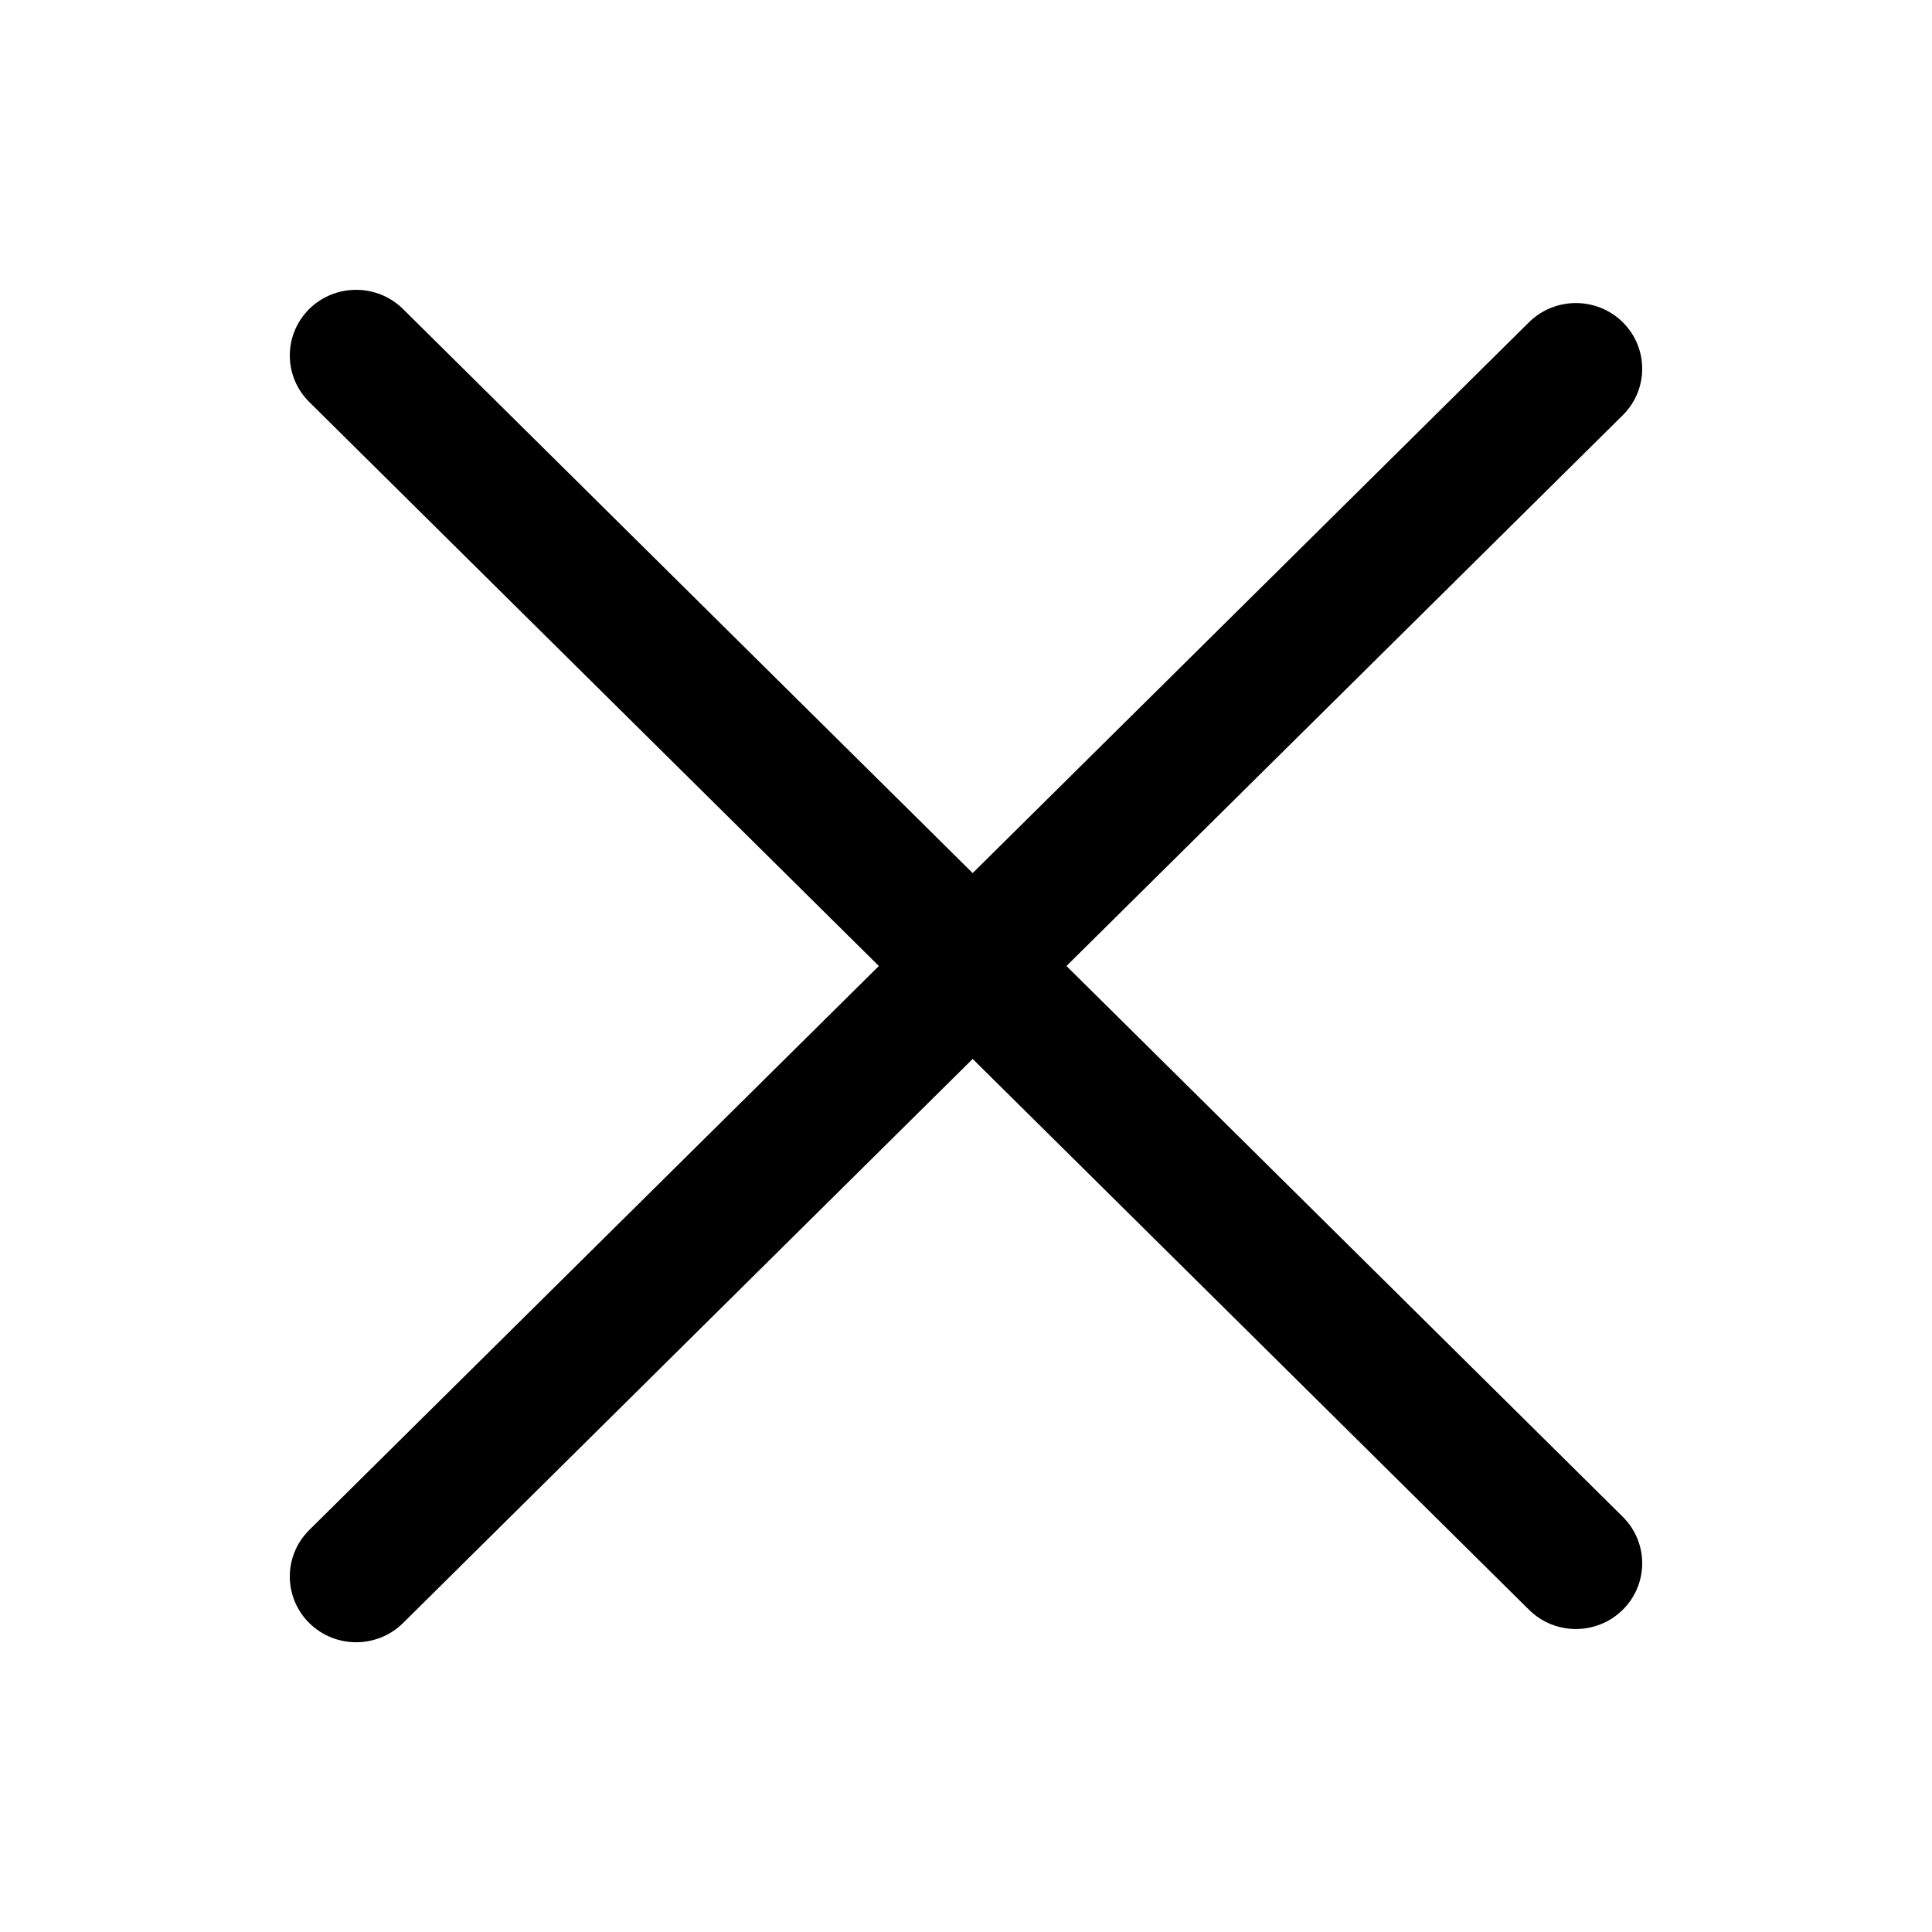 <svg id="icon" viewBox="0 0 20 20"  xmlns="http://www.w3.org/2000/svg">
<path fill-rule="evenodd" clip-rule="evenodd" d="M4.172 3.199C3.904 2.934 3.469 2.934 3.201 3.199C2.933 3.465 2.933 3.895 3.201 4.161L9.098 10L3.201 15.839C2.933 16.105 2.933 16.535 3.201 16.801C3.47 17.067 3.904 17.067 4.173 16.801L10.069 10.962L15.828 16.664C16.096 16.93 16.531 16.93 16.799 16.664C17.067 16.398 17.067 15.968 16.799 15.702L11.04 10L16.799 4.298C17.067 4.032 17.067 3.602 16.799 3.336C16.531 3.071 16.096 3.071 15.828 3.336L10.069 9.038L4.172 3.199Z"/>
</svg>
